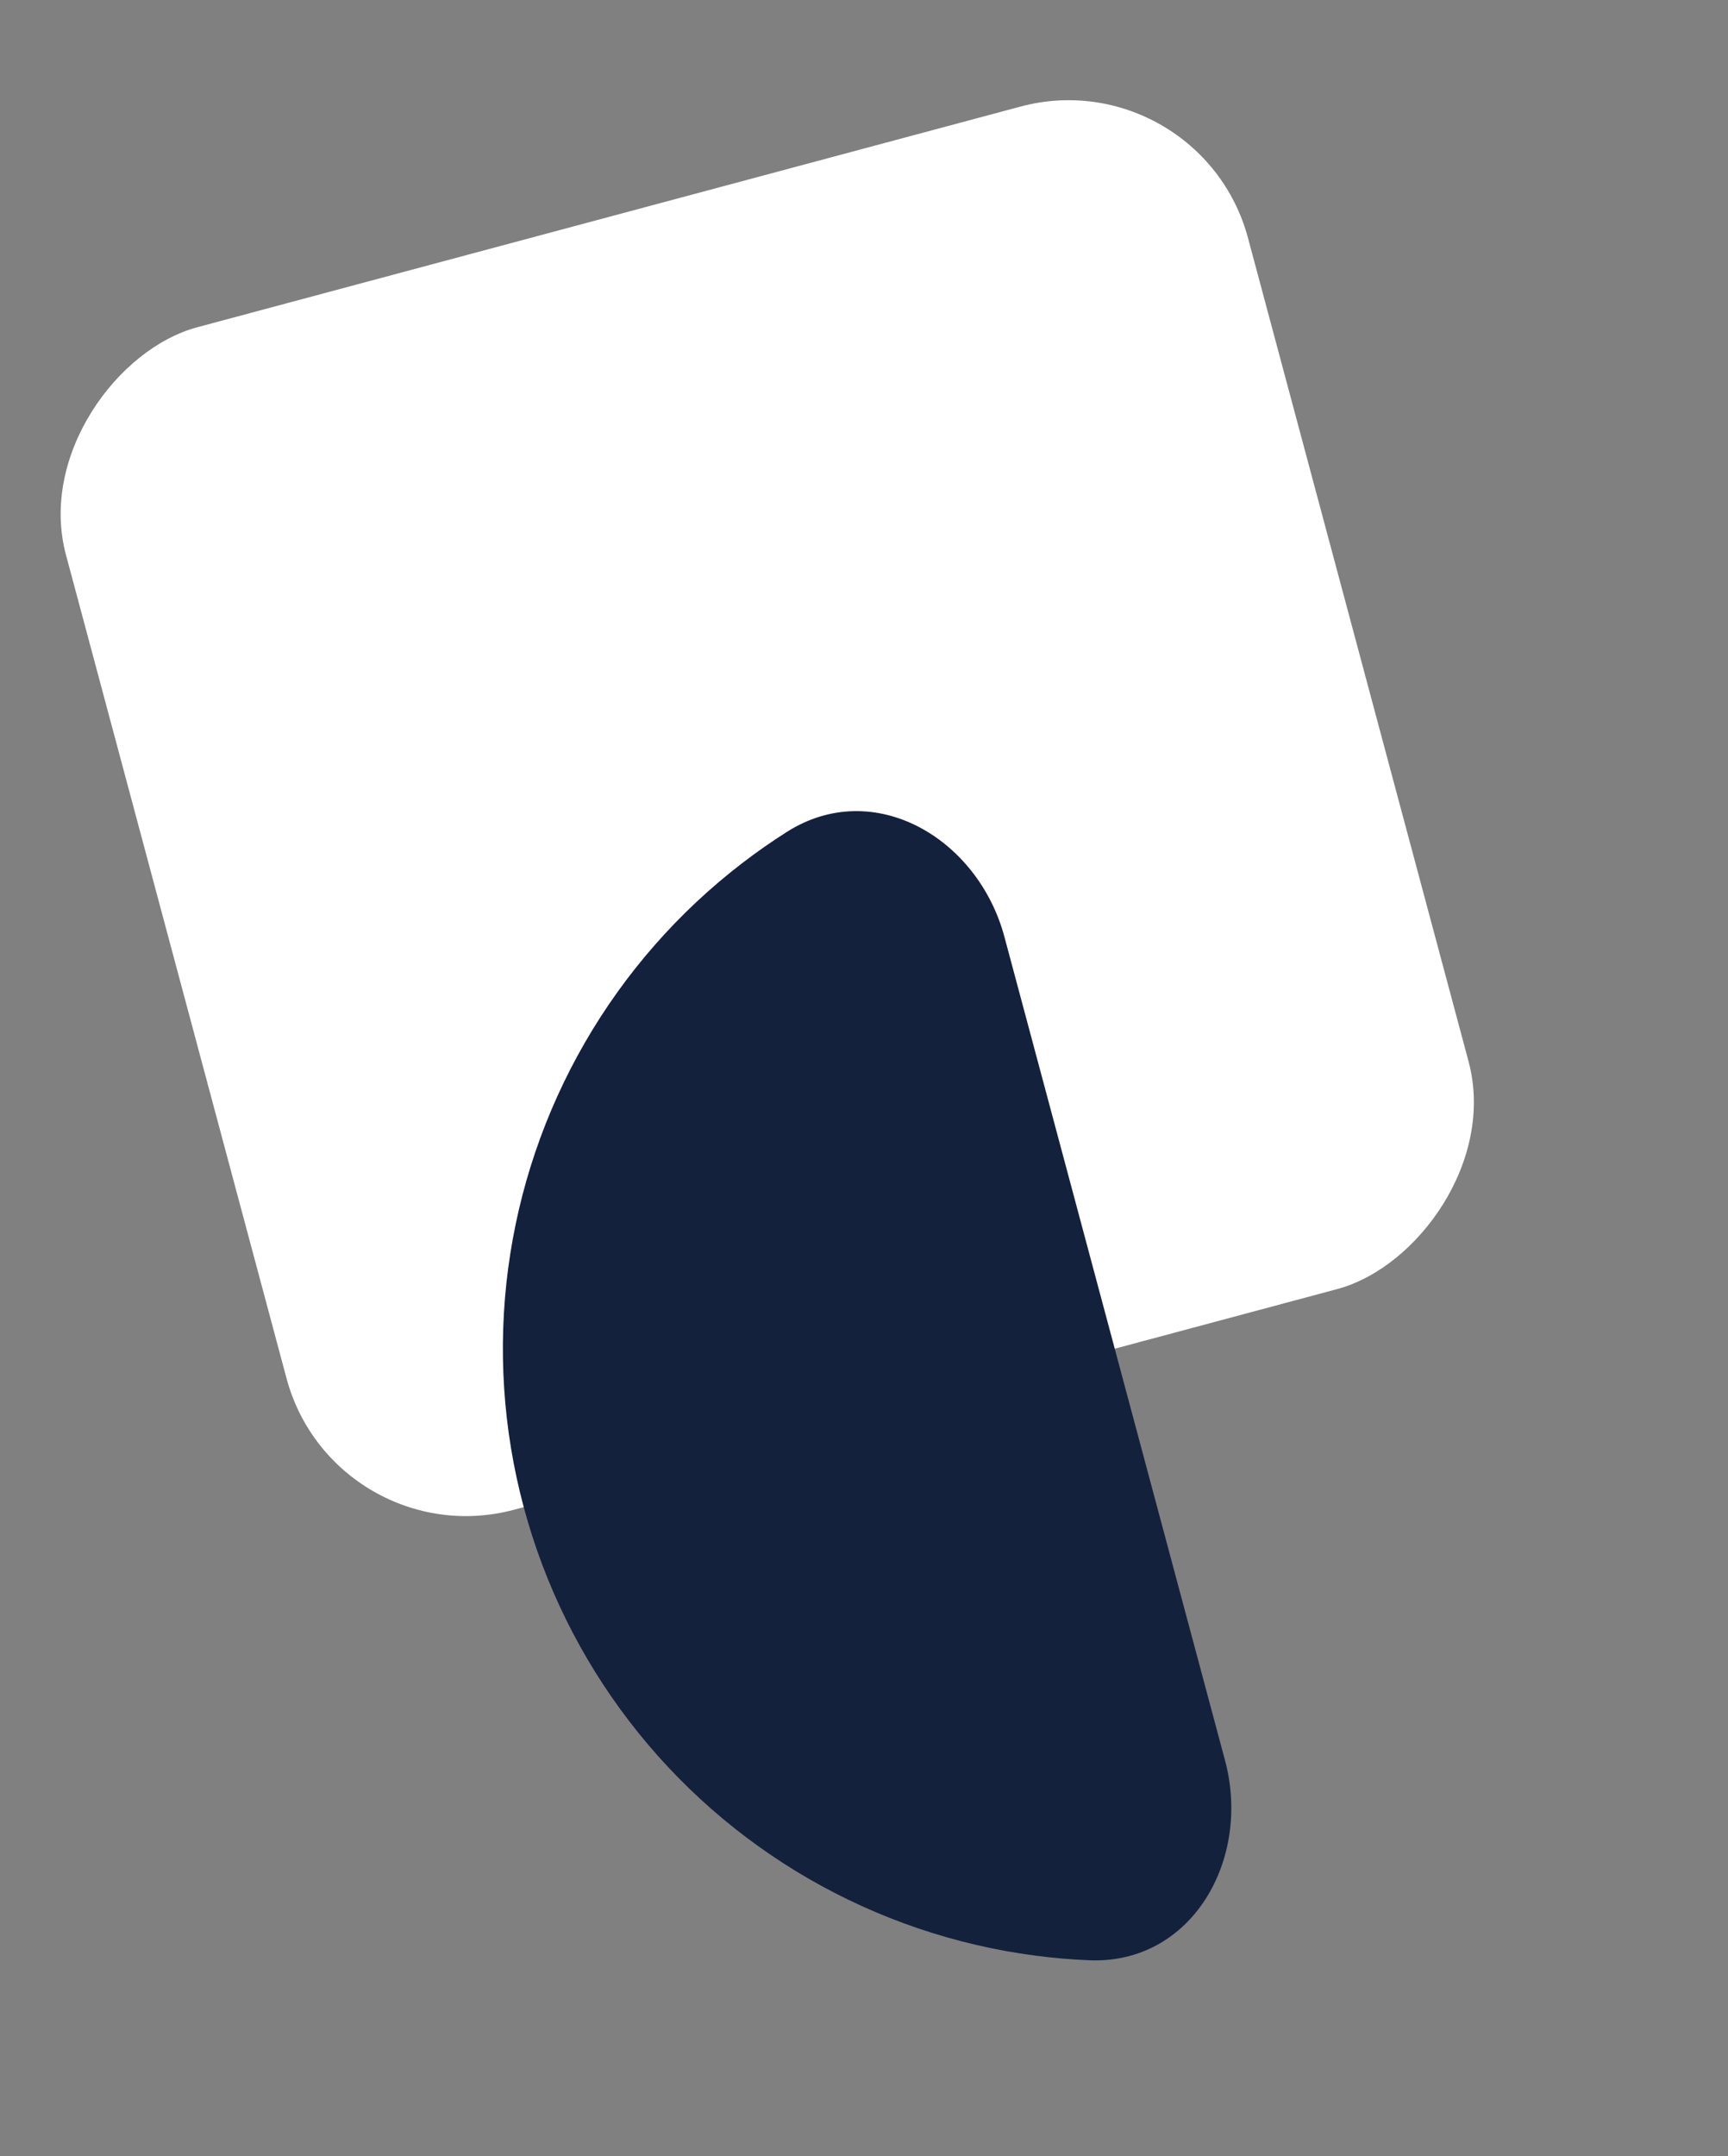 <svg width="93" height="116" viewBox="0 0 93 116" fill="none" xmlns="http://www.w3.org/2000/svg">
<rect x="0" y="0" width="93" height="116" fill="#808080" stroke="none"/>
<rect x="64.579" y="3.146" width="65.861" height="65.861" rx="10" transform="rotate(75 64.579 3.146)" fill="white"/>
<path d="M65.93 94.707C67.36 100.042 64.135 105.691 58.617 105.46C57.642 105.419 56.668 105.335 55.697 105.207C51.409 104.643 47.275 103.239 43.53 101.077C39.785 98.915 36.502 96.036 33.87 92.605C31.237 89.174 29.306 85.258 28.187 81.081C27.067 76.904 26.782 72.547 27.346 68.26C27.911 63.972 29.314 59.838 31.477 56.093C33.639 52.348 36.517 49.065 39.948 46.433C40.725 45.837 41.527 45.276 42.351 44.754C47.014 41.794 52.631 45.074 54.06 50.409L59.995 72.558L65.93 94.707Z" fill="#14213D"/>
</svg>
